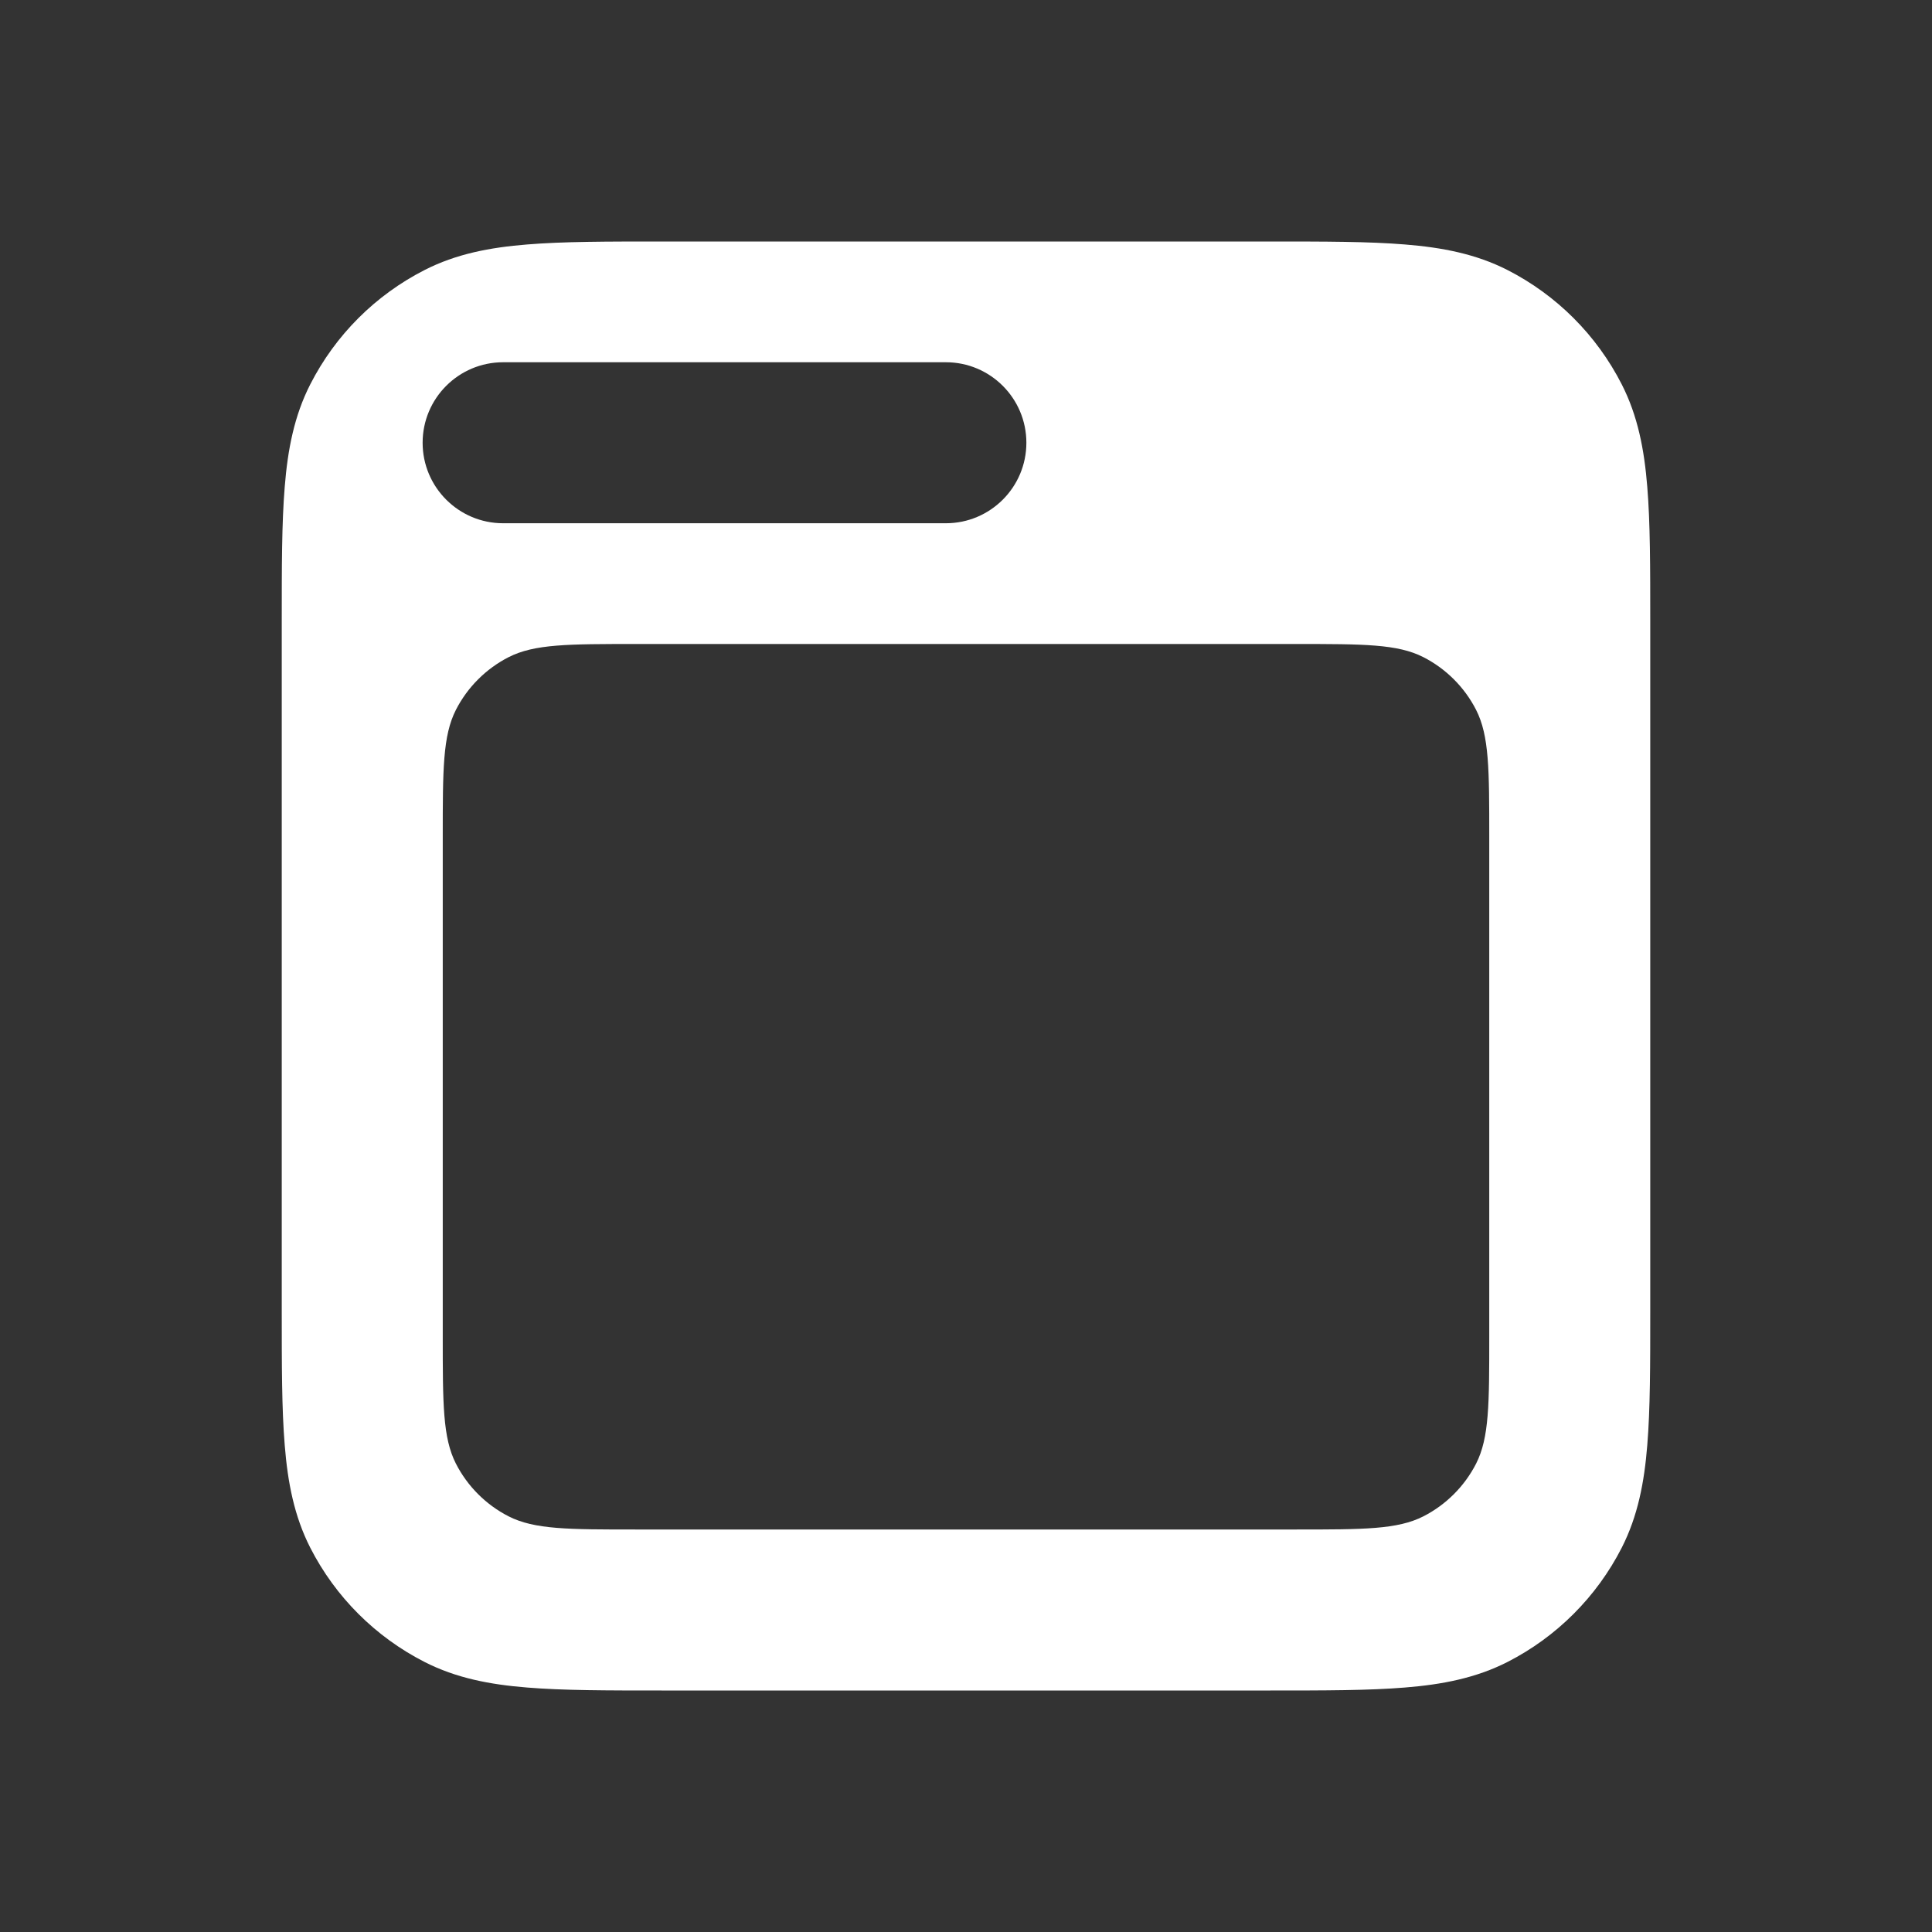 <svg width="24" height="24" viewBox="0 0 24 24" fill="none" xmlns="http://www.w3.org/2000/svg">
<rect x="0" y="0" width="24" height="24" fill="#333333" stroke="none"/>
<path fill-rule="evenodd" clip-rule="evenodd" d="M8.219 3H15.781C16.455 3 17.006 3 17.453 3.037C17.916 3.074 18.335 3.155 18.726 3.354C19.337 3.666 19.834 4.163 20.146 4.775C20.345 5.165 20.426 5.584 20.463 6.047C20.5 6.494 20.5 7.045 20.5 7.719V16.281C20.5 16.955 20.5 17.506 20.463 17.953C20.426 18.416 20.345 18.835 20.146 19.226C19.834 19.837 19.337 20.334 18.726 20.646C18.335 20.845 17.916 20.926 17.453 20.963C17.006 21 16.455 21 15.781 21H8.219C7.545 21 6.994 21 6.547 20.963C6.084 20.926 5.665 20.845 5.275 20.646C4.663 20.334 4.166 19.837 3.854 19.226C3.655 18.835 3.574 18.416 3.537 17.953C3.5 17.506 3.5 16.955 3.5 16.281V7.719C3.5 7.045 3.5 6.494 3.537 6.047C3.574 5.584 3.655 5.165 3.854 4.775C4.166 4.163 4.663 3.666 5.275 3.354C5.665 3.155 6.084 3.074 6.547 3.037C6.994 3 7.545 3 8.219 3ZM18.5 16.6C18.5 17.44 18.5 17.86 18.337 18.181C18.193 18.463 17.963 18.693 17.681 18.837C17.36 19 16.94 19 16.1 19H7.9C7.06 19 6.64 19 6.319 18.837C6.037 18.693 5.807 18.463 5.663 18.181C5.5 17.86 5.5 17.44 5.5 16.6V10.4C5.5 9.56 5.5 9.14 5.663 8.819C5.807 8.537 6.037 8.307 6.319 8.163C6.64 8 7.06 8 7.9 8H16.1C16.94 8 17.36 8 17.681 8.163C17.963 8.307 18.193 8.537 18.337 8.819C18.5 9.14 18.5 9.56 18.5 10.4V16.6ZM6.25 4.5C5.698 4.5 5.25 4.948 5.25 5.5C5.25 6.052 5.698 6.5 6.25 6.5H11.75C12.302 6.5 12.75 6.052 12.75 5.5C12.75 4.948 12.302 4.5 11.75 4.5H6.25Z" fill="white"/>
</svg>
